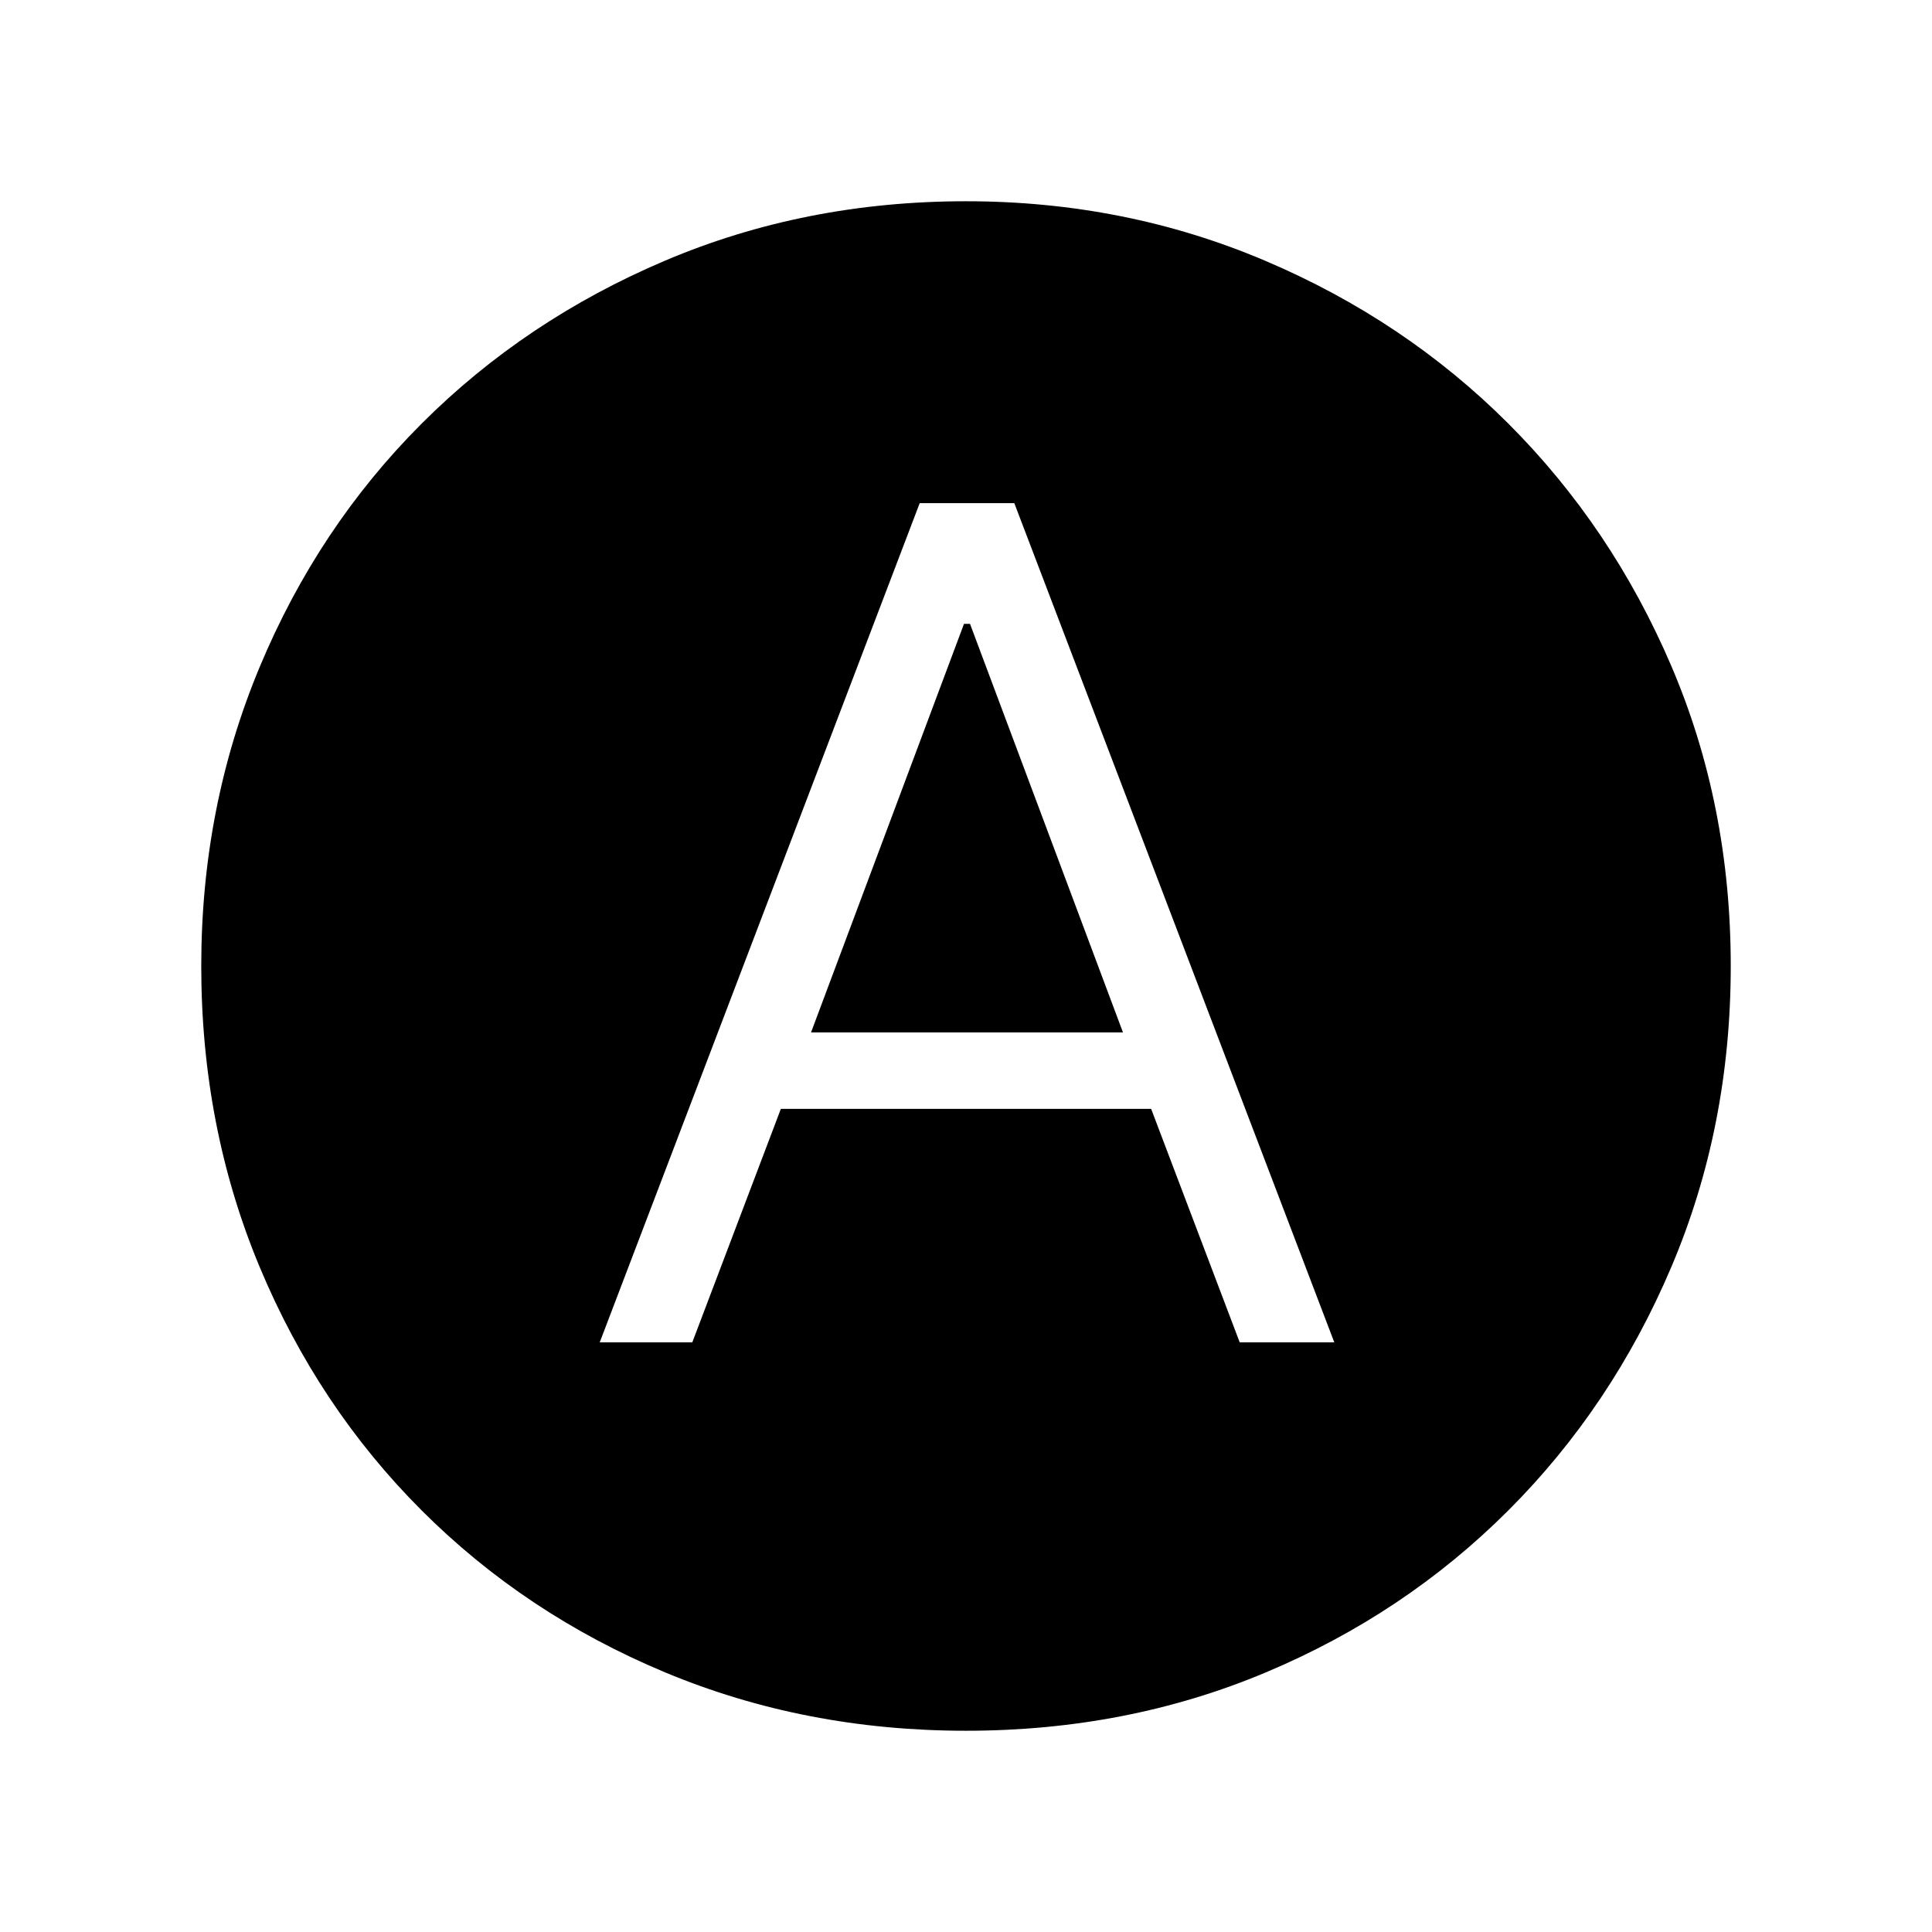 <svg xmlns="http://www.w3.org/2000/svg" height="48" width="48"><path d="M14.9 33.35H17.2L19.4 27.55H28.6L30.8 33.35H33.15L25.2 12.5H22.85ZM20.15 25.65 23.95 15.5H24.1L27.9 25.65ZM24 43Q20 43 16.525 41.55Q13.05 40.1 10.475 37.525Q7.9 34.95 6.45 31.475Q5 28 5 24Q5 20.05 6.45 16.575Q7.9 13.1 10.475 10.525Q13.05 7.95 16.525 6.475Q20 5 24 5Q27.95 5 31.425 6.475Q34.9 7.95 37.475 10.525Q40.05 13.1 41.525 16.55Q43 20 43 24Q43 28 41.525 31.475Q40.05 34.95 37.475 37.525Q34.9 40.1 31.45 41.55Q28 43 24 43Z"/></svg>